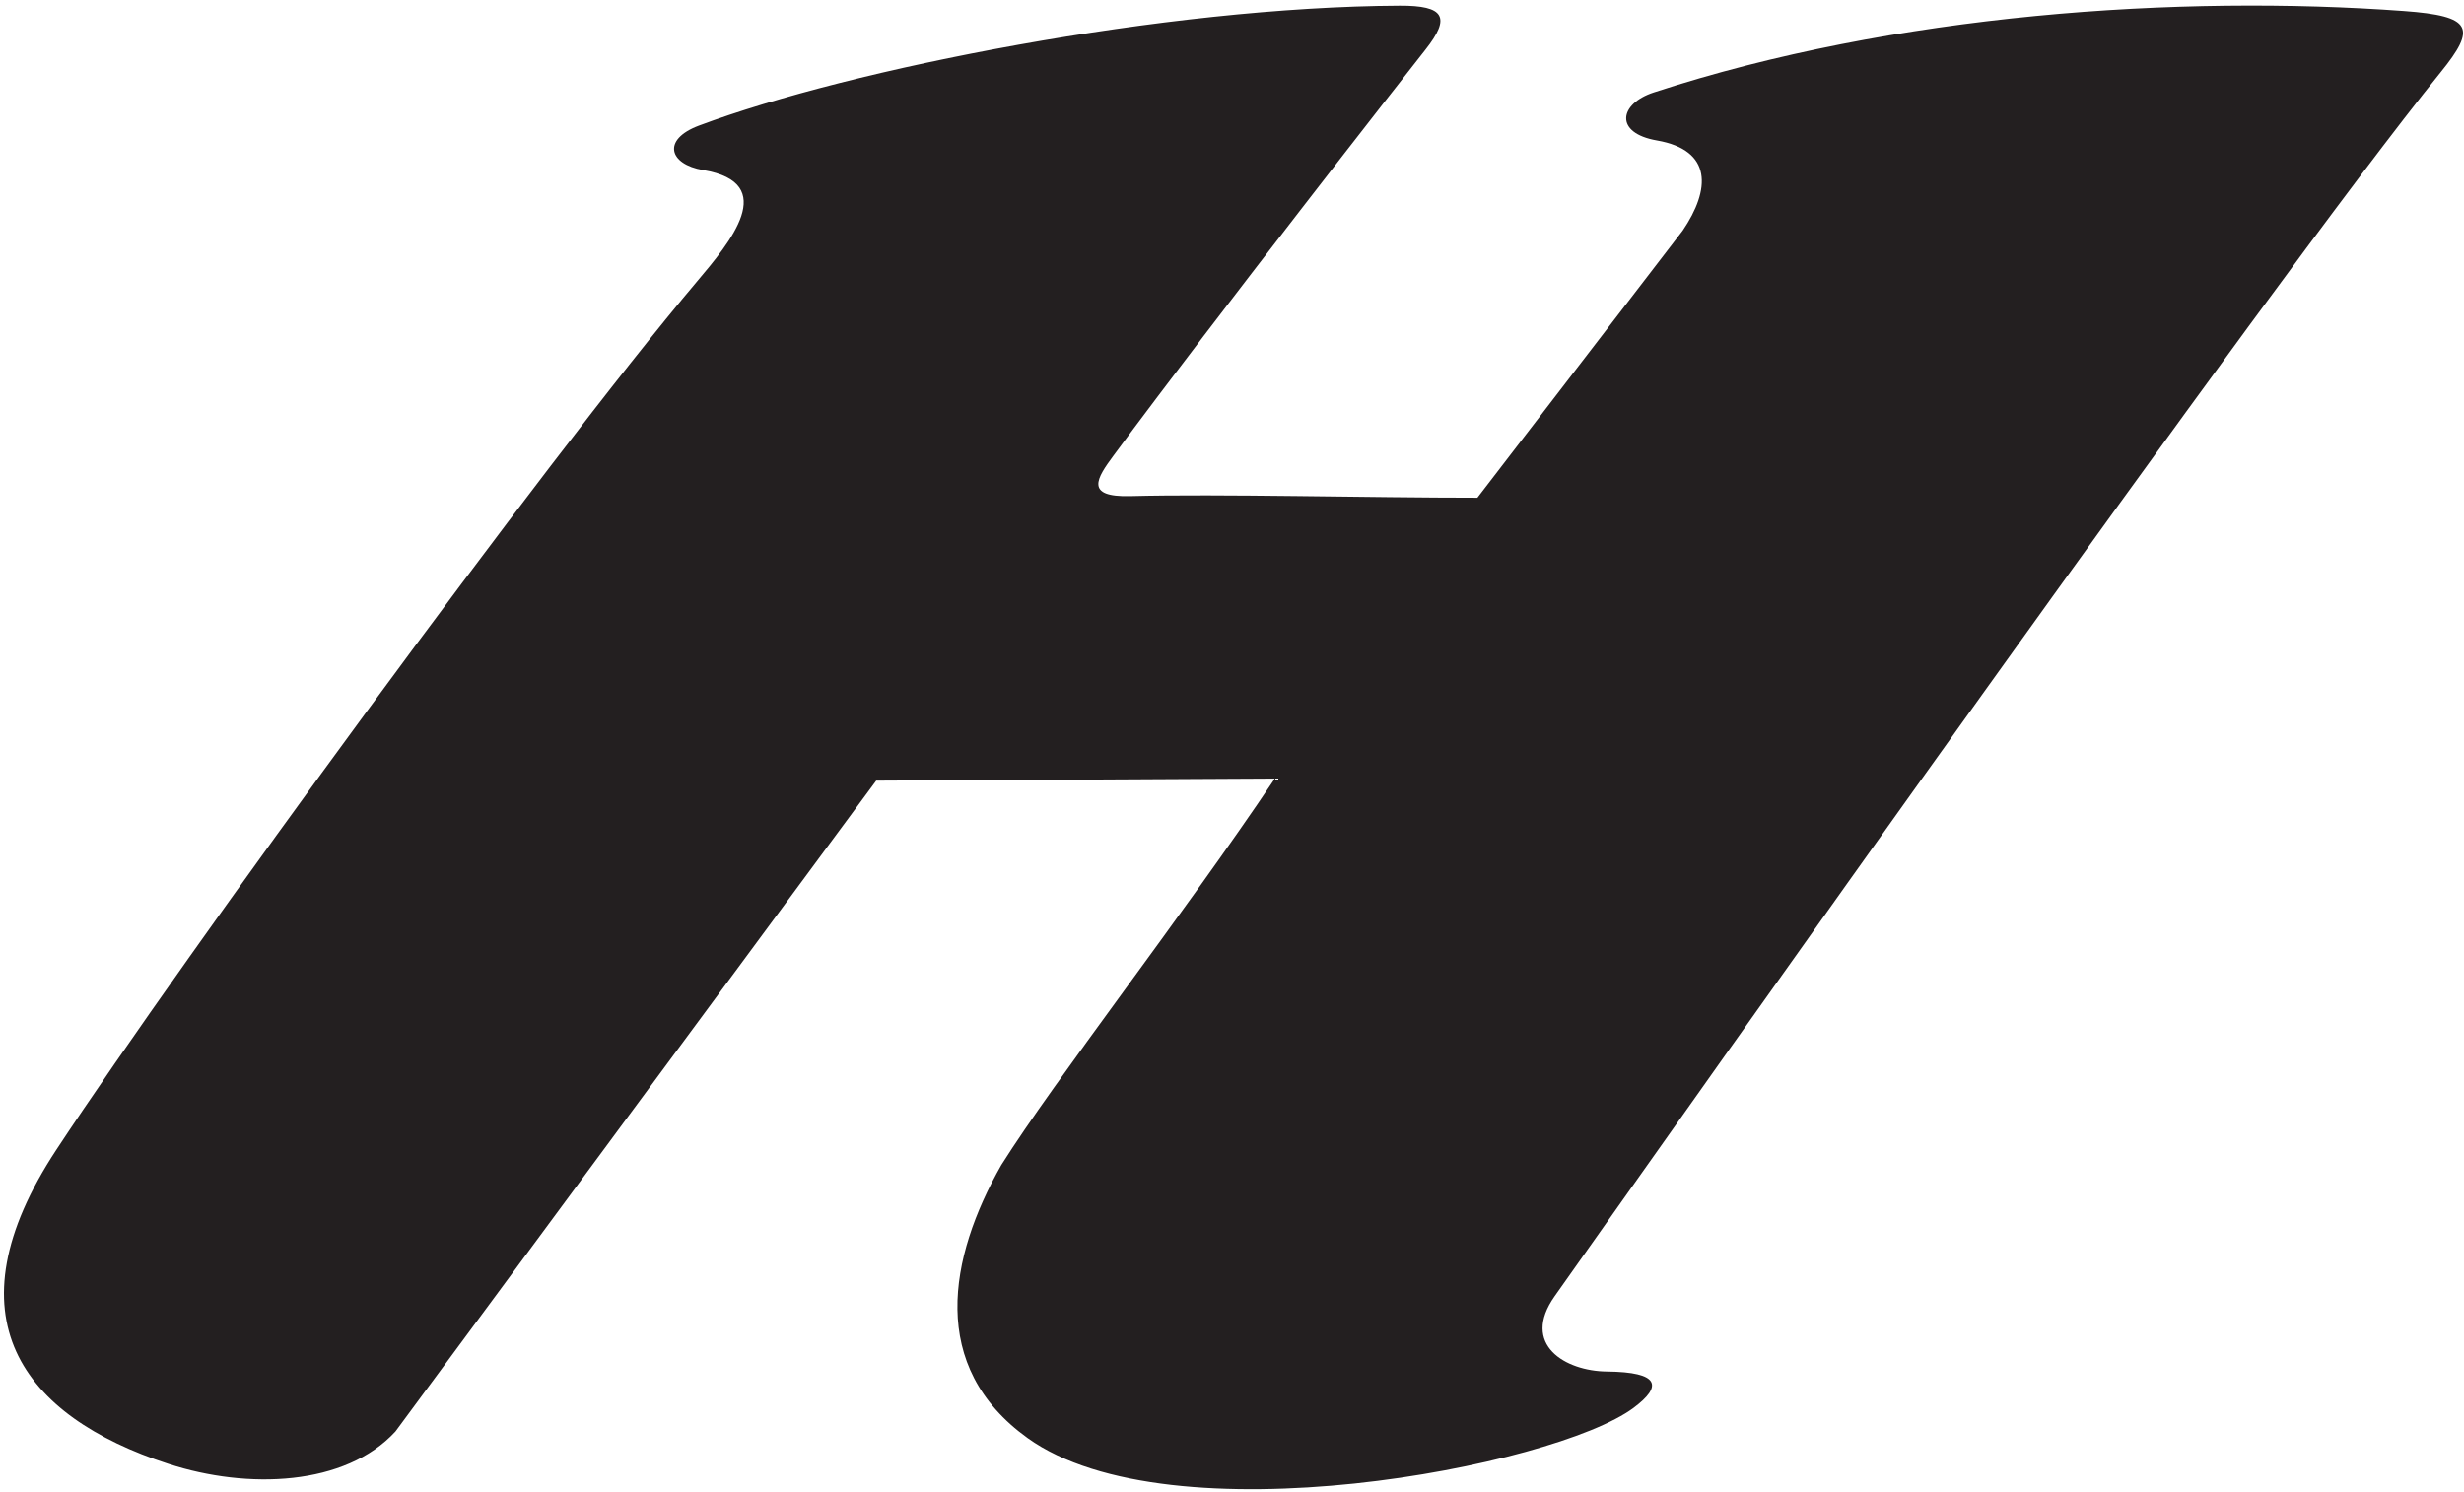 <?xml version="1.0" encoding="UTF-8"?>
<svg xmlns="http://www.w3.org/2000/svg" xmlns:xlink="http://www.w3.org/1999/xlink" width="431pt" height="261pt" viewBox="0 0 431 261" version="1.1">
<g id="surface1">
<path style=" stroke:none;fill-rule:nonzero;fill:rgb(13.73%,12.16%,12.549%);fill-opacity:1;" d="M 426.914 12.641 C 433.191 4.891 432.52 2.809 420.5 1.926 C 381.312 -0.953 331.375 2.395 289.262 16.172 C 283.191 18.156 282.309 23.266 289.82 24.57 C 299.598 26.27 299.195 33.184 294.34 40.328 L 258.426 87.07 C 239.688 87.078 213.23 86.383 197.703 86.789 C 189.641 87 191.867 83.629 194.785 79.688 C 212.945 55.137 245.629 13.367 249.336 8.688 C 253.855 2.98 252.621 0.957 244.859 0.992 C 203.969 1.176 148.801 12.016 122.238 21.98 C 115.723 24.43 117.035 28.742 122.977 29.746 C 136.469 32.031 127.648 42.449 121.906 49.254 C 95.352 80.711 32.457 166.844 9.855 201.145 C -9.367 230.32 3.801 247.746 29.48 256.098 C 43.355 260.609 60.398 259.988 69.172 250.422 L 153.266 136.566 L 222.996 136.199 C 206.949 160.129 184.598 188.801 175.137 203.824 C 165.949 220 162.355 239.066 179.746 251.574 C 204.719 269.535 271.898 256.605 285.742 246.293 C 290.816 242.512 290.387 240.027 281.051 239.934 C 273.855 239.863 265.941 235.25 271.941 226.758 C 294.863 194.309 396.996 49.582 426.914 12.641 "/>
</g>
</svg>

